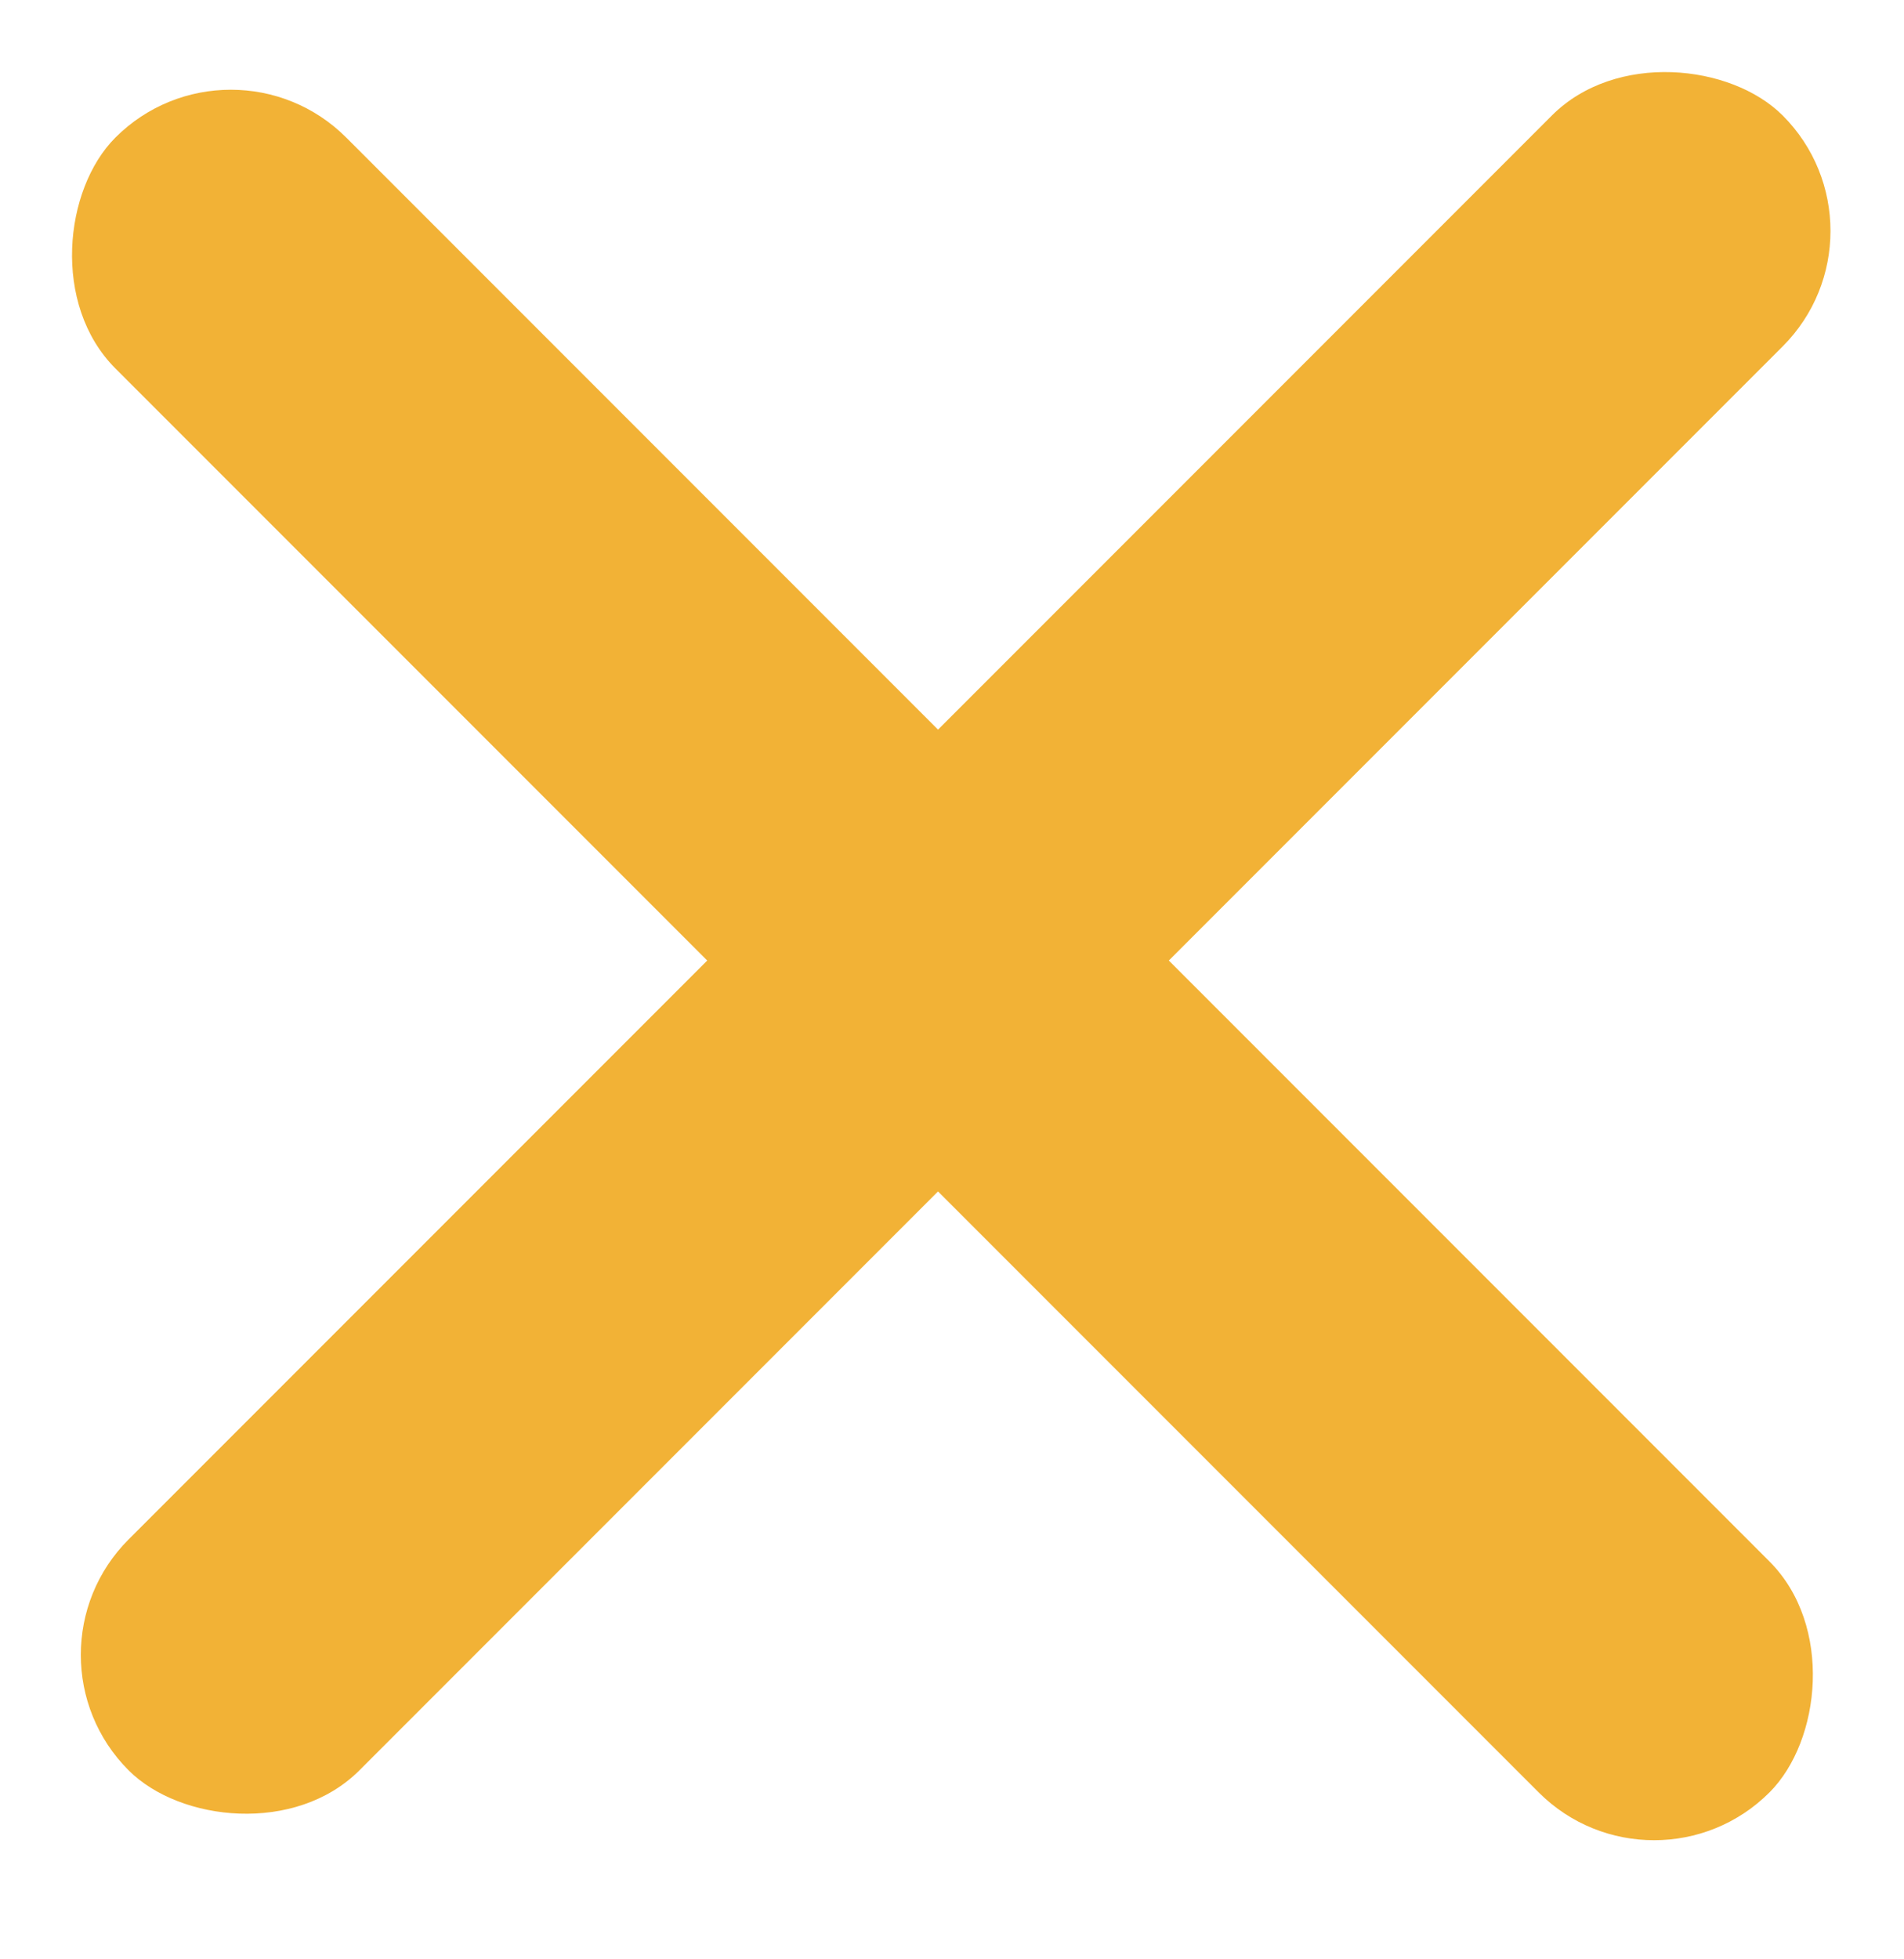 <svg width="35" height="36" viewBox="0 0 35 36" fill="none" xmlns="http://www.w3.org/2000/svg">
<rect x="0.243" y="30.406" width="43" height="6" rx="3" transform="rotate(-45 0.243 30.406)" fill="#F2B236"/>
<rect x="4.243" y="0.406" width="43" height="6" rx="3" transform="rotate(45 4.243 0.406)" fill="#F2B236"/>
</svg>
